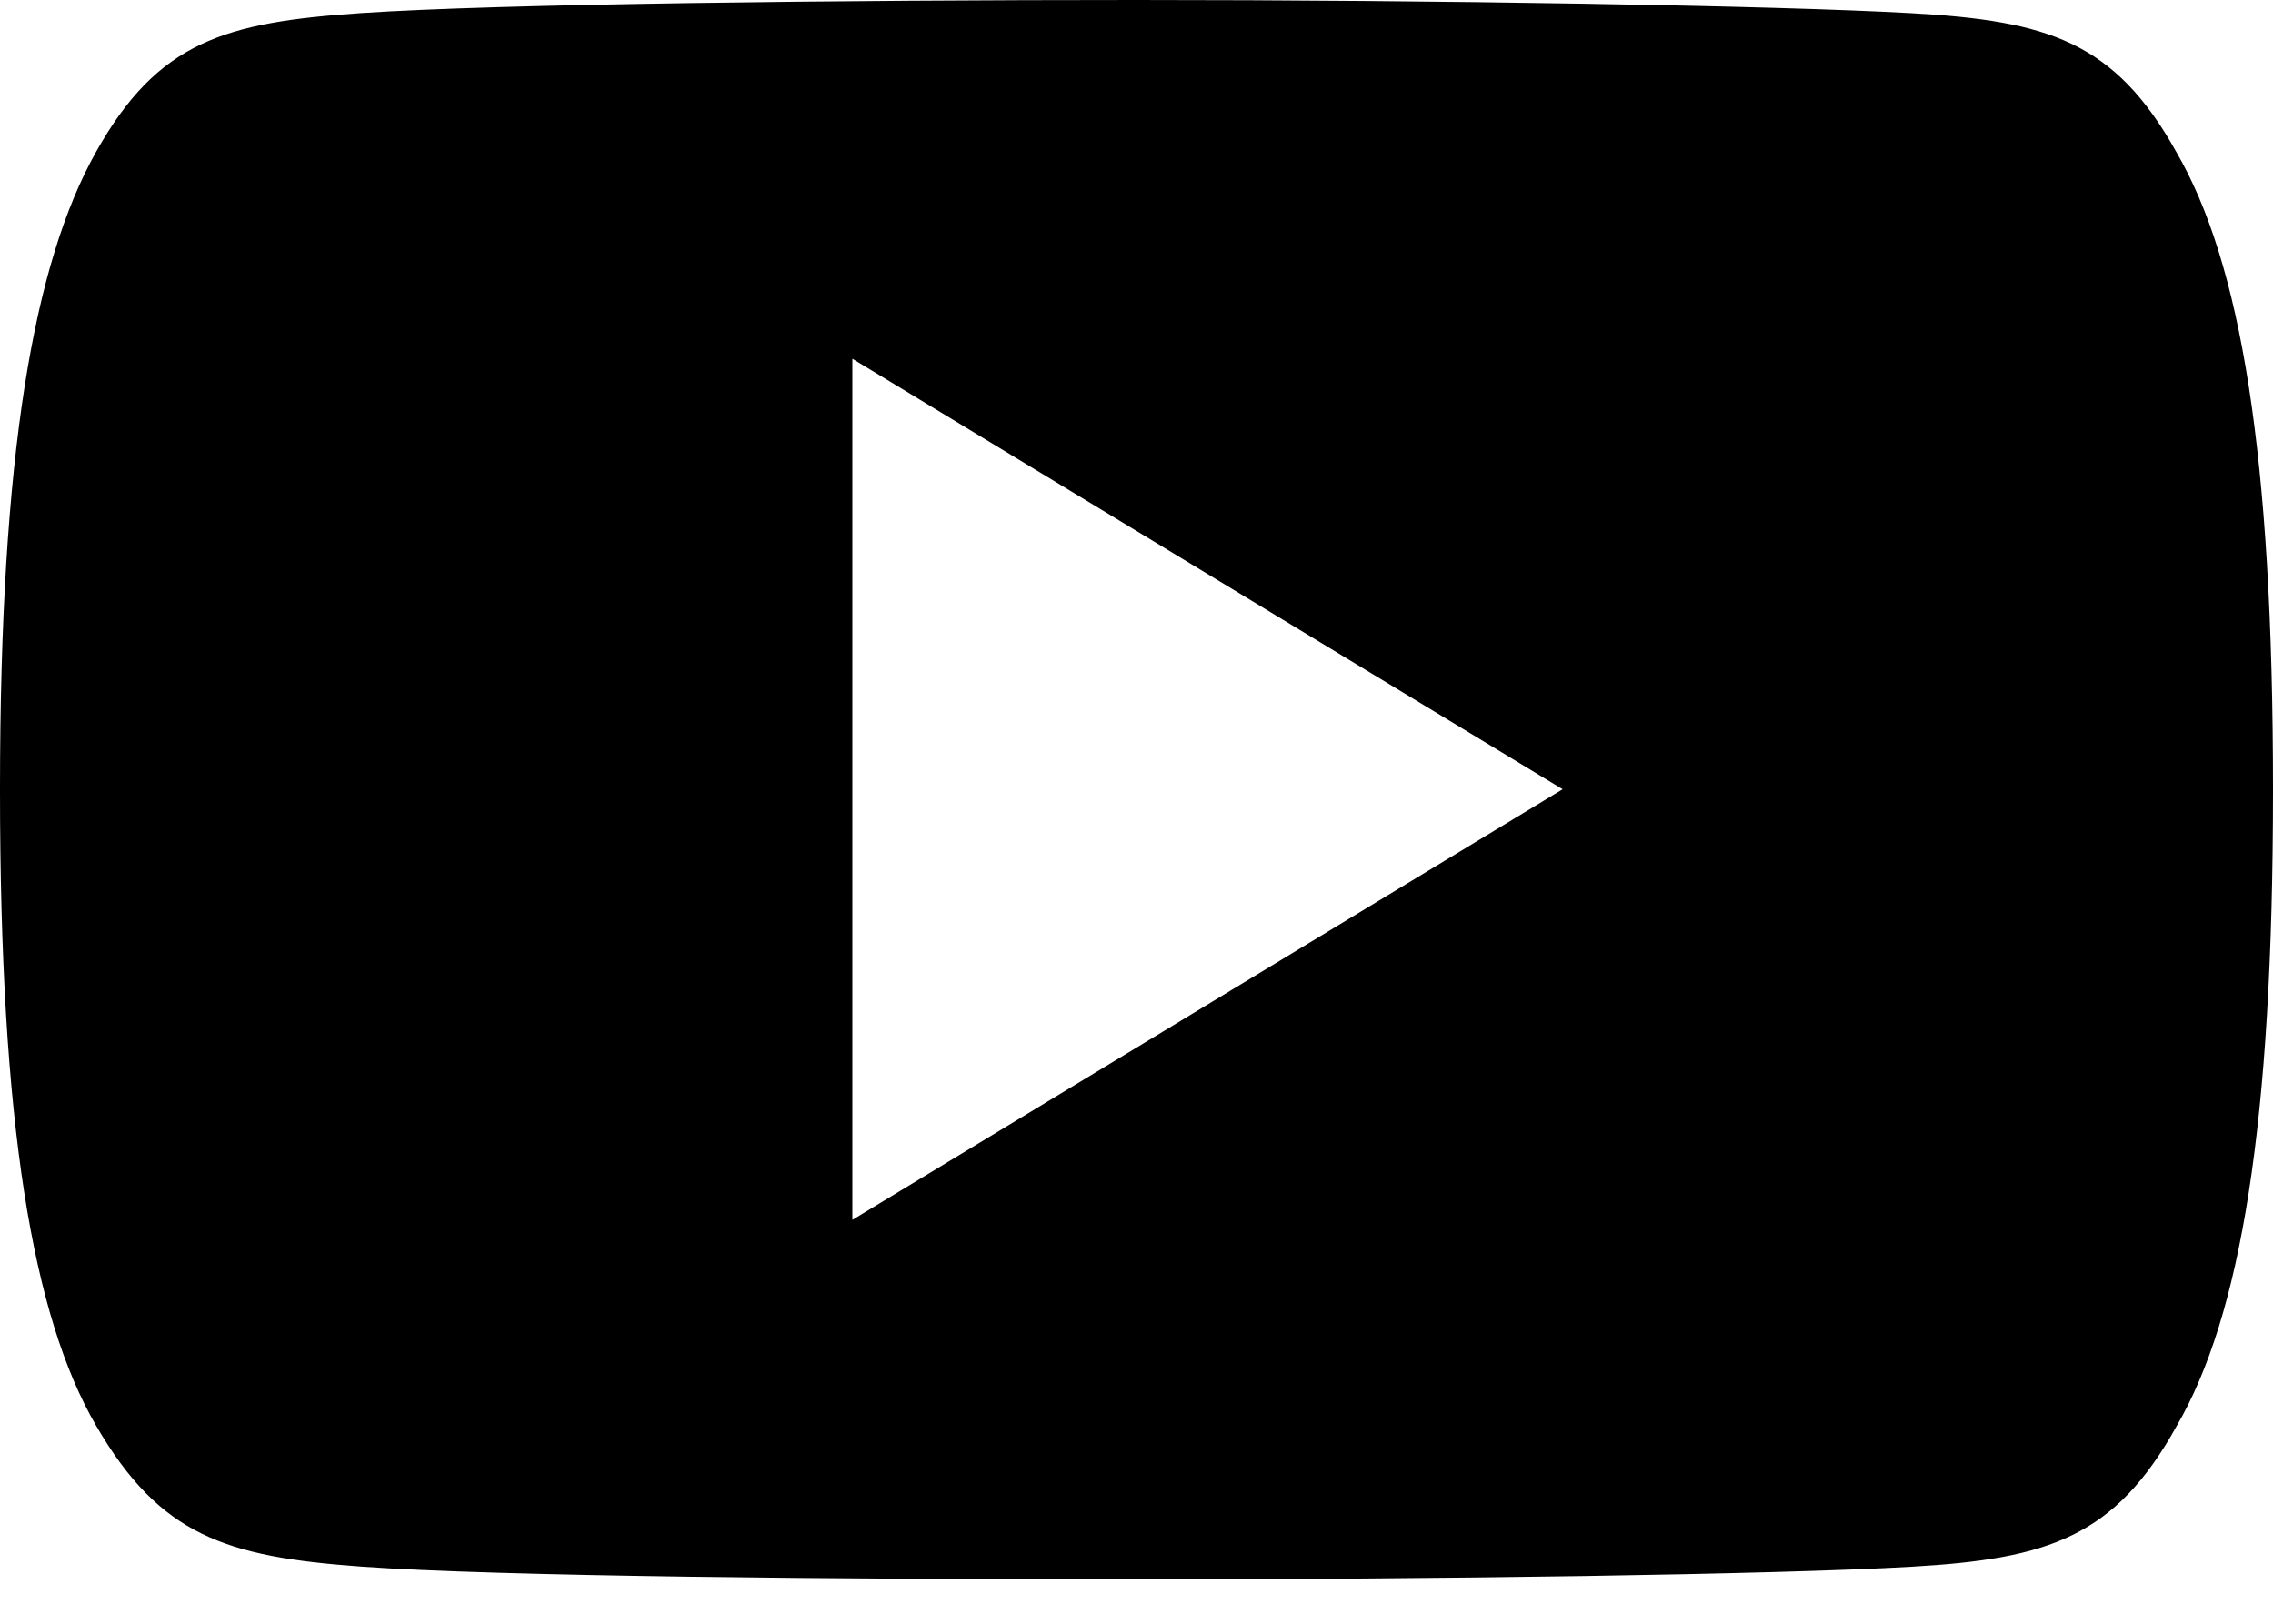<?xml version="1.0" encoding="UTF-8"?>
<svg width="21px" height="15px" viewBox="0 0 21 15" version="1.1" xmlns="http://www.w3.org/2000/svg" xmlns:xlink="http://www.w3.org/1999/xlink">
    <title>youtube-logo-icon</title>
    <g id="Page-1" stroke="none" stroke-width="1" fill-rule="evenodd">
        <g id="icons_sprite" transform="translate(-131, -226)" fill="#000000" fill-rule="nonzero">
            <g id="youtube-logo-icon" transform="translate(131, 226)">
                <path d="M20.107,1.405 C19.537,0.382 18.919,0.193 17.661,0.122 C16.403,0.051 13.242,0 10.5,0 C7.758,0 4.592,0.036 3.336,0.121 C2.08,0.206 1.46,0.381 0.886,1.406 C0.312,2.431 0,4.188 0,7.288 L0,7.3 C0,10.386 0.3,12.16 0.889,13.172 C1.478,14.184 2.082,14.381 3.338,14.472 C4.594,14.563 7.758,14.59 10.503,14.59 C13.248,14.59 16.403,14.546 17.663,14.473 C18.923,14.4 19.54,14.201 20.11,13.173 C20.7,12.16 21,10.386 21,7.3 L21,7.289 C21,4.188 20.7,2.427 20.107,1.405 Z M7.875,11.269 L7.875,3.314 L14.437,7.291 L7.875,11.269 Z" id="Контур_200"></path>
            </g>
        </g>
    </g>
</svg>